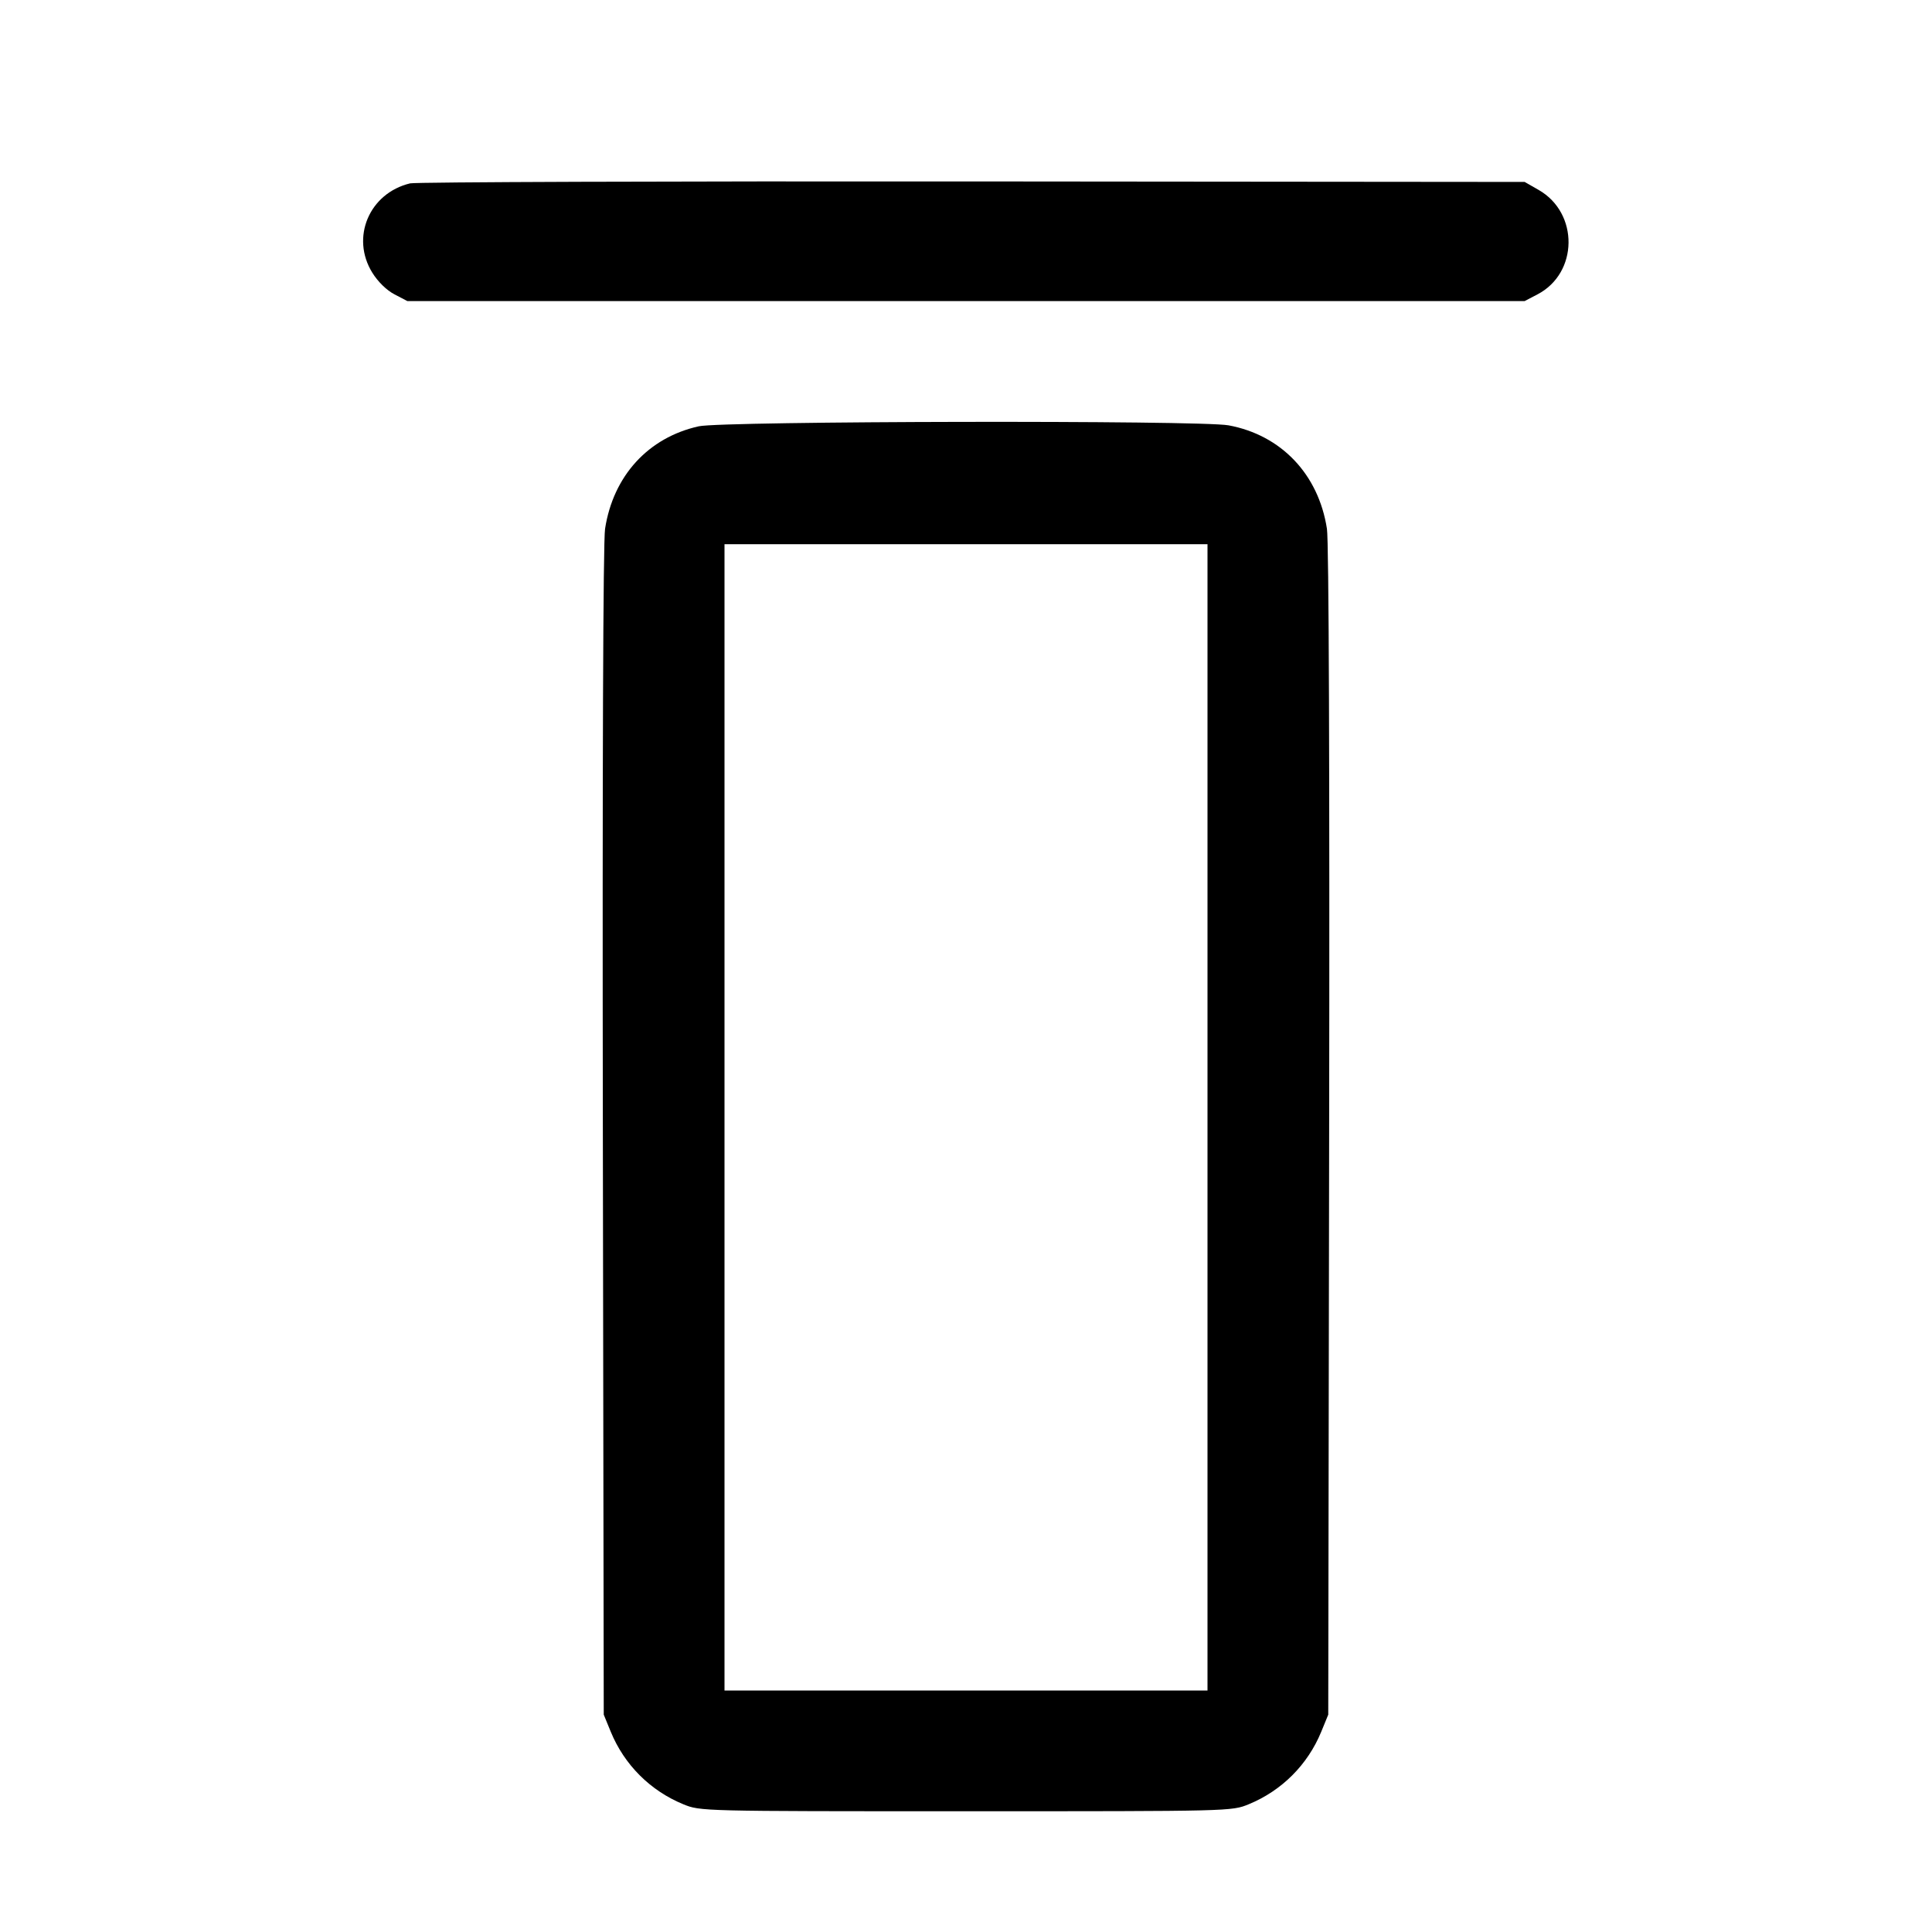 <svg fill="currentColor" viewBox="0 0 256 256" xmlns="http://www.w3.org/2000/svg"><path d="M54.339 24.297 C 48.921 25.602,46.440 31.476,49.337 36.141 C 50.080 37.337,51.230 38.460,52.267 39.001 L 53.973 39.893 128.000 39.893 L 202.027 39.893 203.733 39.001 C 209.141 36.175,209.226 28.228,203.882 25.169 L 202.027 24.107 128.853 24.041 C 88.608 24.004,55.077 24.120,54.339 24.297 M92.587 56.487 C 85.896 57.974,81.255 63.054,80.174 70.070 C 79.917 71.740,79.807 101.793,79.881 149.973 L 80.000 227.200 80.928 229.463 C 82.719 233.833,86.167 237.281,90.537 239.072 C 92.798 239.999,92.838 240.000,128.000 240.000 C 163.162 240.000,163.202 239.999,165.463 239.072 C 169.833 237.281,173.281 233.833,175.072 229.463 L 176.000 227.200 176.119 149.973 C 176.193 101.793,176.083 71.740,175.826 70.070 C 174.714 62.850,169.767 57.649,162.784 56.358 C 159.063 55.670,95.738 55.786,92.587 56.487 M160.000 148.053 L 160.000 224.000 128.000 224.000 L 96.000 224.000 96.000 148.053 L 96.000 72.107 128.000 72.107 L 160.000 72.107 160.000 148.053 " stroke="none" fill-rule="evenodd"></path></svg>